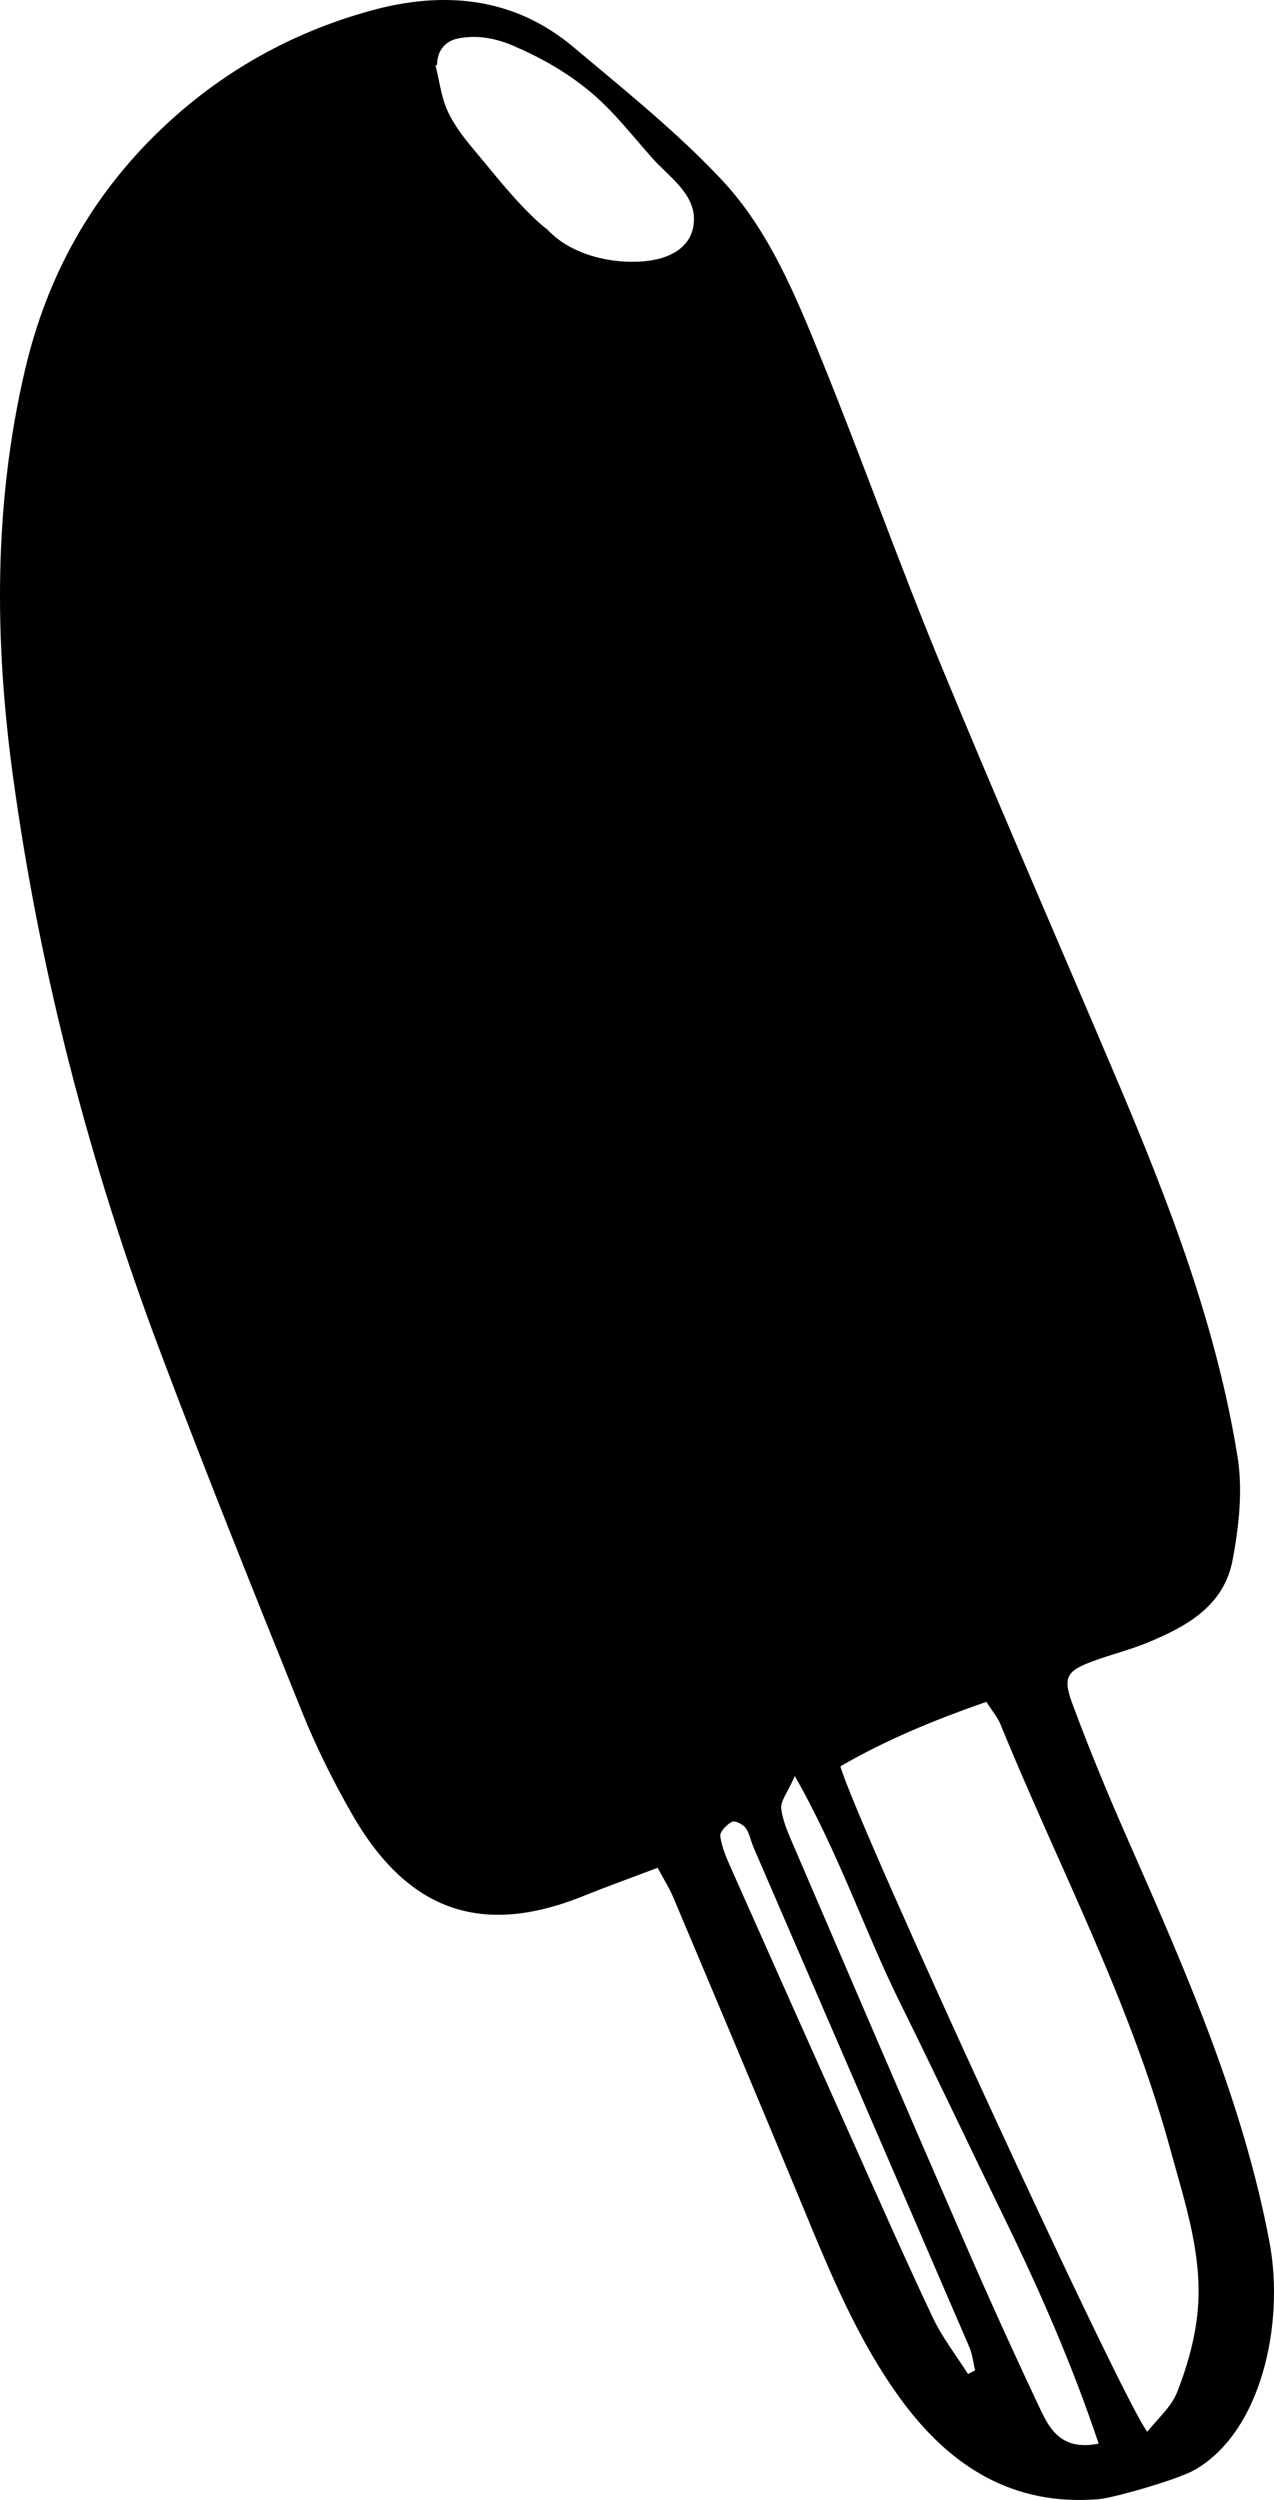 <svg width="102" height="200" viewBox="0 0 102 200" fill="none" xmlns="http://www.w3.org/2000/svg">
<path fill-rule="evenodd" clip-rule="evenodd" d="M101.634 179.344C99.497 168.032 94.882 157.573 90.286 147.141C88.705 143.561 87.207 139.935 85.843 136.261C85.073 134.176 85.42 133.677 87.442 132.919C88.914 132.367 90.45 132.002 91.896 131.401C94.979 130.122 97.984 128.507 98.686 124.8C99.194 122.125 99.508 119.227 99.086 116.572C97.389 105.998 93.555 96.11 89.411 86.346C84.684 75.216 79.841 64.135 75.23 52.953C71.938 44.967 69.042 36.81 65.794 28.806C63.713 23.677 61.572 18.426 57.805 14.409C54.162 10.526 49.973 7.181 45.899 3.757C41.068 -0.305 35.41 -0.723 29.704 0.847C23.37 2.589 17.668 5.752 12.802 10.429C7.309 15.707 3.752 22.088 1.992 29.634C-0.527 40.413 -0.437 51.345 1.042 62.135C3.202 77.883 7.212 93.234 12.806 108.075C16.464 117.791 20.336 127.418 24.218 137.045C25.339 139.816 26.684 142.512 28.164 145.097C32.622 152.896 38.545 154.955 46.658 151.703C48.609 150.919 50.582 150.207 52.652 149.424C53.171 150.397 53.597 151.057 53.9 151.781C57.394 160.069 60.892 168.349 64.329 176.659C66.534 181.992 68.728 187.315 72.151 191.981C76.134 197.411 81.175 200.503 87.987 199.933C89.161 199.836 94.273 198.37 95.611 197.613C101.01 194.569 102.868 185.864 101.634 179.344ZM51.897 20.865C49.263 21.197 45.787 20.485 43.833 18.37C43.598 18.195 43.366 18.004 43.138 17.799C41.225 16.065 39.614 13.969 37.936 11.97C37.137 11.018 36.344 9.997 35.829 8.866C35.328 7.762 35.182 6.479 34.872 5.245C34.913 5.222 34.95 5.207 34.992 5.185C34.992 4.215 35.504 3.313 36.673 3.078C38.213 2.768 39.704 3.063 41.135 3.678C43.325 4.626 45.358 5.767 47.215 7.307C49.121 8.885 50.619 10.851 52.267 12.697C53.455 14.032 55.492 15.393 55.556 17.404C55.63 19.649 53.777 20.634 51.897 20.865ZM77.498 189.922C76.545 188.415 75.428 186.987 74.669 185.379C72.405 180.597 70.271 175.749 68.104 170.915C64.909 163.78 61.717 156.637 58.541 149.487C58.167 148.652 57.79 147.786 57.667 146.895C57.614 146.548 58.19 145.955 58.605 145.746C58.847 145.623 59.475 145.933 59.692 146.231C60.017 146.675 60.111 147.29 60.342 147.82C66.101 161.139 71.867 174.458 77.614 187.785C77.857 188.352 77.92 189.012 78.066 189.631C77.876 189.732 77.685 189.829 77.498 189.922ZM83.029 192.19C81.022 187.926 79.071 183.633 77.195 179.311C72.603 168.763 68.063 158.189 63.519 147.619C63.111 146.667 62.667 145.683 62.547 144.676C62.48 144.098 63.033 143.441 63.635 142.084C67.192 148.335 69.21 154.448 72.024 160.147C74.879 165.917 77.629 171.739 80.45 177.524C83.26 183.294 85.839 189.157 87.961 195.494C84.718 196.132 83.899 194.028 83.029 192.19ZM95.831 185.428C95.577 187.46 94.99 189.497 94.236 191.395C93.772 192.563 92.703 193.469 91.863 194.543C90.002 192.35 68.534 145.757 67.285 141.308C70.873 139.227 74.737 137.619 78.974 136.149C79.497 136.97 79.879 137.41 80.091 137.925C84.695 149.2 90.431 159.994 93.671 171.847C94.878 176.275 96.421 180.713 95.831 185.428Z" fill="black"/>
</svg>
